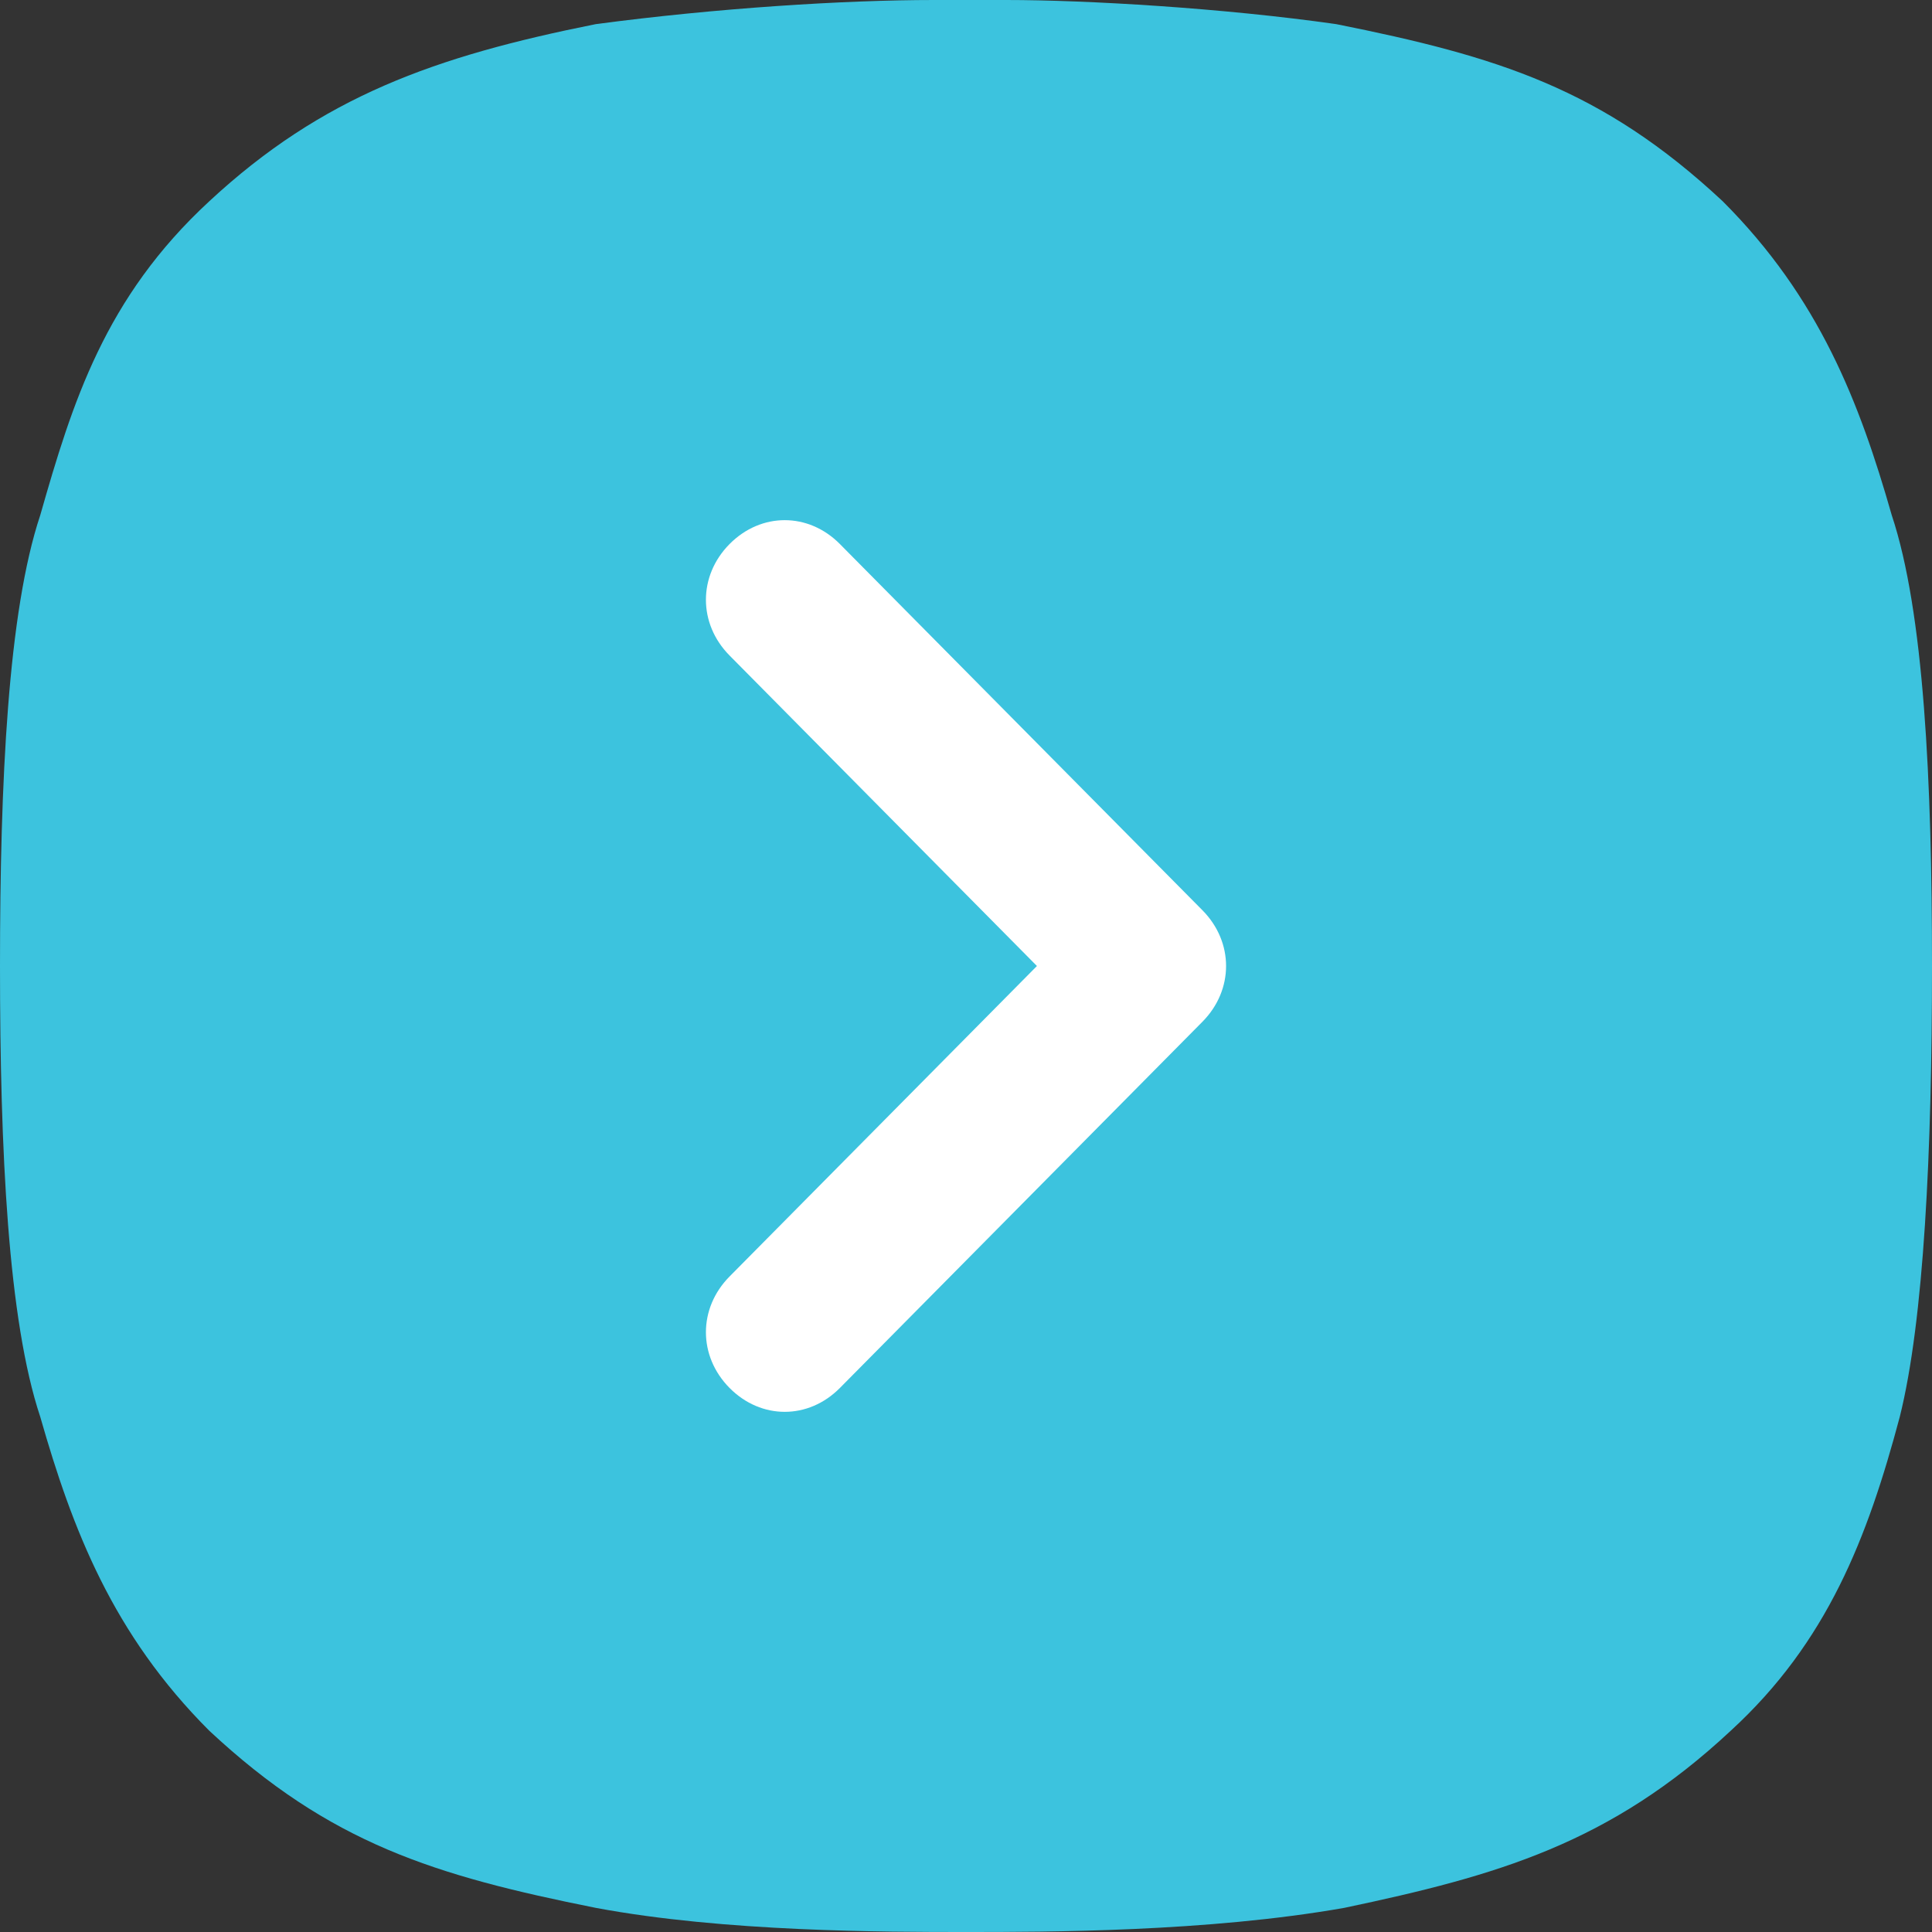 <svg width="52" height="52" viewBox="0 0 52 52" fill="none" xmlns="http://www.w3.org/2000/svg">
<rect x="0" y="0" width="52" height="52" fill="#333333" stroke="none"/>
<path d="M52 26C52 21.017 51.783 16.467 50.917 13.867C50.05 10.833 48.967 8.017 46.367 5.417C43.117 2.383 40.3 1.517 35.967 0.65C32.933 0.217 29.25 0 27.083 0C26.433 0 25.783 0 25.133 0C22.75 0 19.283 0.217 16.033 0.65C11.7 1.517 8.667 2.6 5.633 5.417C2.817 8.017 1.95 10.833 1.083 13.867C0.217 16.467 0 21.017 0 26C0 30.983 0.217 35.533 1.083 38.133C1.95 41.167 3.033 43.983 5.633 46.583C8.883 49.617 11.7 50.483 16.033 51.35C19.5 52 23.833 52 26 52C28.167 52 32.5 52 36.183 51.35C40.3 50.483 43.333 49.617 46.583 46.583C49.183 44.2 50.267 41.383 51.133 38.133C51.783 35.533 52 30.983 52 26Z" fill="#3CC3DE"/>
<path d="M19.636 14.643C18.788 15.5 18.788 16.786 19.636 17.643L27.909 26L19.636 34.357C18.788 35.214 18.788 36.5 19.636 37.357C20.485 38.214 21.758 38.214 22.606 37.357L32.364 27.5C33.212 26.643 33.212 25.357 32.364 24.5L22.606 14.643C21.758 13.786 20.485 13.786 19.636 14.643Z" fill="white"/>
</svg>
